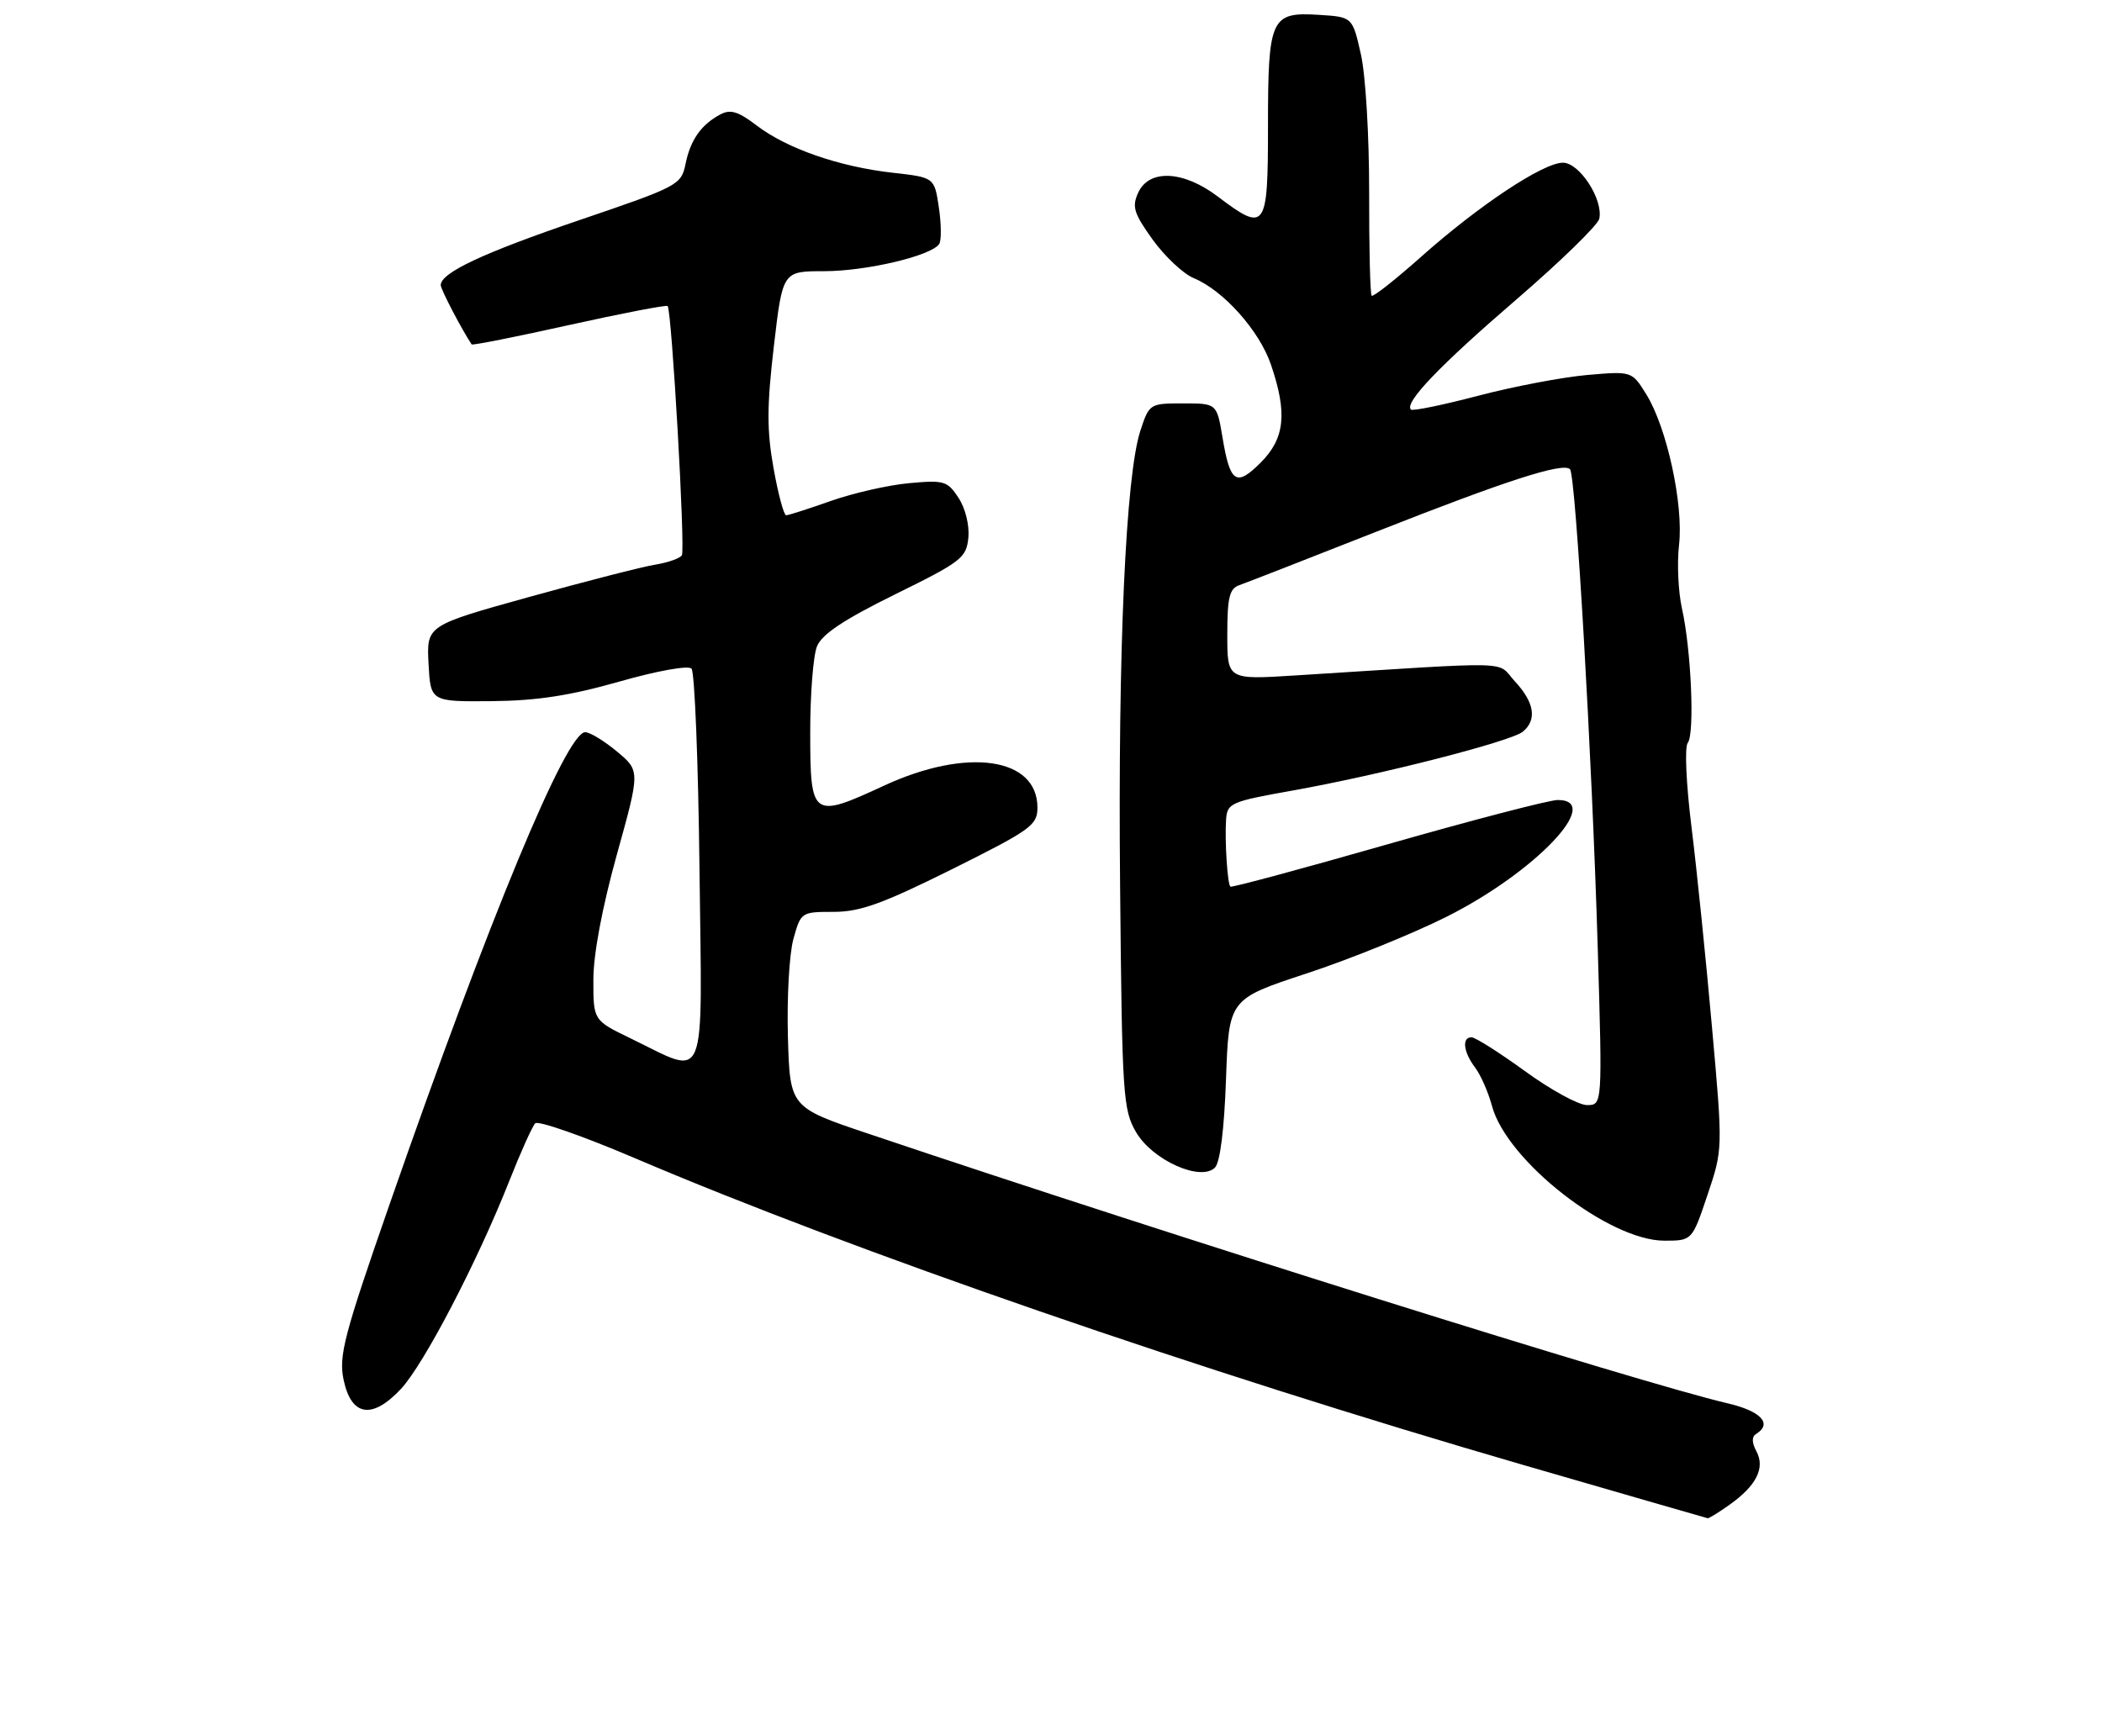 <?xml version="1.0" encoding="UTF-8" standalone="no"?>
<!DOCTYPE svg PUBLIC "-//W3C//DTD SVG 1.1//EN" "http://www.w3.org/Graphics/SVG/1.1/DTD/svg11.dtd" >
<svg xmlns="http://www.w3.org/2000/svg" xmlns:xlink="http://www.w3.org/1999/xlink" version="1.1" viewBox="0 0 310 256">
 <g >
 <path fill="currentColor"
d=" M 255.10 221.93 C 259.04 219.12 260.35 216.52 259.03 214.06 C 258.34 212.77 258.33 211.91 259.00 211.50 C 261.44 209.99 259.70 208.13 254.75 206.98 C 241.92 203.99 173.12 182.40 128.00 167.20 C 116.50 163.33 116.50 163.33 116.20 152.91 C 116.04 147.19 116.40 140.70 117.01 138.50 C 118.11 134.54 118.17 134.50 122.94 134.50 C 126.85 134.50 130.14 133.31 140.38 128.22 C 152.06 122.40 153.00 121.72 153.00 119.12 C 153.00 111.70 142.62 110.21 130.36 115.89 C 119.78 120.79 119.50 120.59 119.49 108.14 C 119.48 102.46 119.93 96.70 120.49 95.33 C 121.22 93.54 124.44 91.40 132.00 87.67 C 141.80 82.85 142.52 82.29 142.81 79.31 C 142.99 77.47 142.37 74.97 141.36 73.43 C 139.73 70.94 139.24 70.79 134.06 71.27 C 131.00 71.55 125.82 72.73 122.53 73.89 C 119.25 75.05 116.29 76.00 115.94 76.00 C 115.60 76.00 114.76 72.87 114.08 69.05 C 113.08 63.47 113.09 59.93 114.13 51.05 C 115.42 40.00 115.42 40.00 121.53 40.00 C 127.80 40.00 137.44 37.71 138.52 35.97 C 138.85 35.43 138.82 33.01 138.46 30.58 C 137.80 26.17 137.80 26.17 131.65 25.48 C 123.79 24.60 116.07 21.92 111.62 18.53 C 108.87 16.43 107.73 16.08 106.23 16.88 C 103.40 18.39 101.82 20.64 101.10 24.19 C 100.46 27.28 100.05 27.50 85.47 32.46 C 71.22 37.31 65.00 40.23 65.00 42.06 C 65.00 42.69 68.10 48.62 69.56 50.80 C 69.67 50.96 76.14 49.68 83.94 47.94 C 91.74 46.21 98.28 44.95 98.46 45.14 C 99.07 45.78 101.09 81.05 100.56 81.90 C 100.28 82.36 98.51 82.98 96.62 83.29 C 94.74 83.59 86.38 85.74 78.05 88.05 C 62.91 92.26 62.91 92.26 63.20 97.88 C 63.50 103.50 63.50 103.50 72.50 103.42 C 79.16 103.36 84.05 102.61 91.32 100.54 C 96.93 98.94 101.50 98.12 101.98 98.62 C 102.45 99.10 102.98 112.42 103.16 128.21 C 103.55 160.92 104.45 158.70 93.00 153.16 C 87.50 150.50 87.50 150.50 87.51 144.50 C 87.51 140.75 88.81 133.85 90.96 126.10 C 94.41 113.70 94.41 113.70 90.99 110.85 C 89.11 109.28 87.00 108.00 86.30 108.00 C 83.52 108.00 72.15 135.42 57.50 177.50 C 50.72 196.98 49.94 199.96 50.67 203.50 C 51.80 208.92 54.88 209.41 59.13 204.87 C 62.52 201.23 70.37 186.17 75.09 174.24 C 76.77 169.98 78.50 166.14 78.93 165.69 C 79.36 165.25 85.96 167.56 93.61 170.82 C 125.75 184.54 177.13 202.29 224.50 216.04 C 239.35 220.35 251.66 223.90 251.85 223.94 C 252.04 223.97 253.50 223.07 255.10 221.93 Z  M 251.82 176.25 C 254.09 169.50 254.09 169.50 252.48 151.50 C 251.60 141.60 250.25 128.36 249.47 122.07 C 248.67 115.65 248.42 110.17 248.91 109.57 C 249.95 108.26 249.42 95.82 248.05 89.74 C 247.51 87.30 247.31 83.09 247.62 80.40 C 248.31 74.47 245.84 63.10 242.81 58.19 C 240.67 54.74 240.67 54.74 234.09 55.31 C 230.46 55.63 223.23 57.00 218.01 58.37 C 212.79 59.74 208.32 60.66 208.08 60.41 C 207.07 59.40 212.32 53.92 223.57 44.23 C 230.13 38.58 235.66 33.19 235.86 32.27 C 236.47 29.43 232.95 24.00 230.50 24.00 C 227.58 24.00 218.11 30.29 209.59 37.87 C 205.79 41.25 202.51 43.84 202.29 43.62 C 202.07 43.40 201.90 36.53 201.92 28.36 C 201.93 20.05 201.40 11.08 200.70 8.00 C 199.46 2.50 199.46 2.50 194.51 2.19 C 187.41 1.74 187.00 2.63 187.00 18.69 C 187.00 33.89 186.67 34.34 179.57 28.97 C 174.52 25.15 169.46 24.91 167.86 28.42 C 166.91 30.50 167.21 31.46 169.99 35.34 C 171.78 37.82 174.50 40.38 176.04 41.02 C 180.43 42.83 185.74 48.78 187.44 53.79 C 189.88 60.93 189.49 64.66 185.94 68.22 C 182.31 71.85 181.41 71.26 180.29 64.50 C 179.45 59.50 179.45 59.50 174.48 59.50 C 169.57 59.50 169.49 59.55 168.19 63.50 C 166.01 70.12 164.86 95.85 165.19 130.63 C 165.48 161.64 165.62 163.70 167.55 167.00 C 169.96 171.13 177.08 174.32 179.18 172.22 C 179.94 171.46 180.55 166.57 180.81 159.18 C 181.23 147.36 181.23 147.36 192.71 143.58 C 199.03 141.50 208.29 137.75 213.30 135.24 C 226.37 128.70 236.57 118.00 229.73 118.00 C 228.49 118.00 217.18 120.95 204.61 124.54 C 192.04 128.14 181.62 130.95 181.45 130.78 C 181.02 130.35 180.61 123.97 180.82 120.91 C 180.99 118.45 181.47 118.24 190.60 116.61 C 203.55 114.30 222.86 109.36 224.59 107.92 C 226.70 106.17 226.30 103.62 223.43 100.52 C 220.56 97.43 224.36 97.53 191.00 99.63 C 181.00 100.26 181.00 100.26 181.00 93.60 C 181.00 88.15 181.32 86.83 182.75 86.32 C 183.71 85.99 192.82 82.43 203.00 78.42 C 222.20 70.85 230.50 68.17 231.54 69.21 C 232.39 70.05 234.79 111.64 235.63 139.75 C 236.32 163.00 236.32 163.00 234.05 163.00 C 232.80 163.00 228.69 160.75 224.91 158.00 C 221.12 155.25 217.57 153.00 217.02 153.00 C 215.56 153.00 215.82 155.18 217.55 157.47 C 218.37 158.55 219.49 161.10 220.04 163.14 C 222.21 171.23 237.29 183.00 245.46 183.00 C 249.55 183.00 249.55 183.00 251.82 176.25 Z "/>
</g>
</svg>